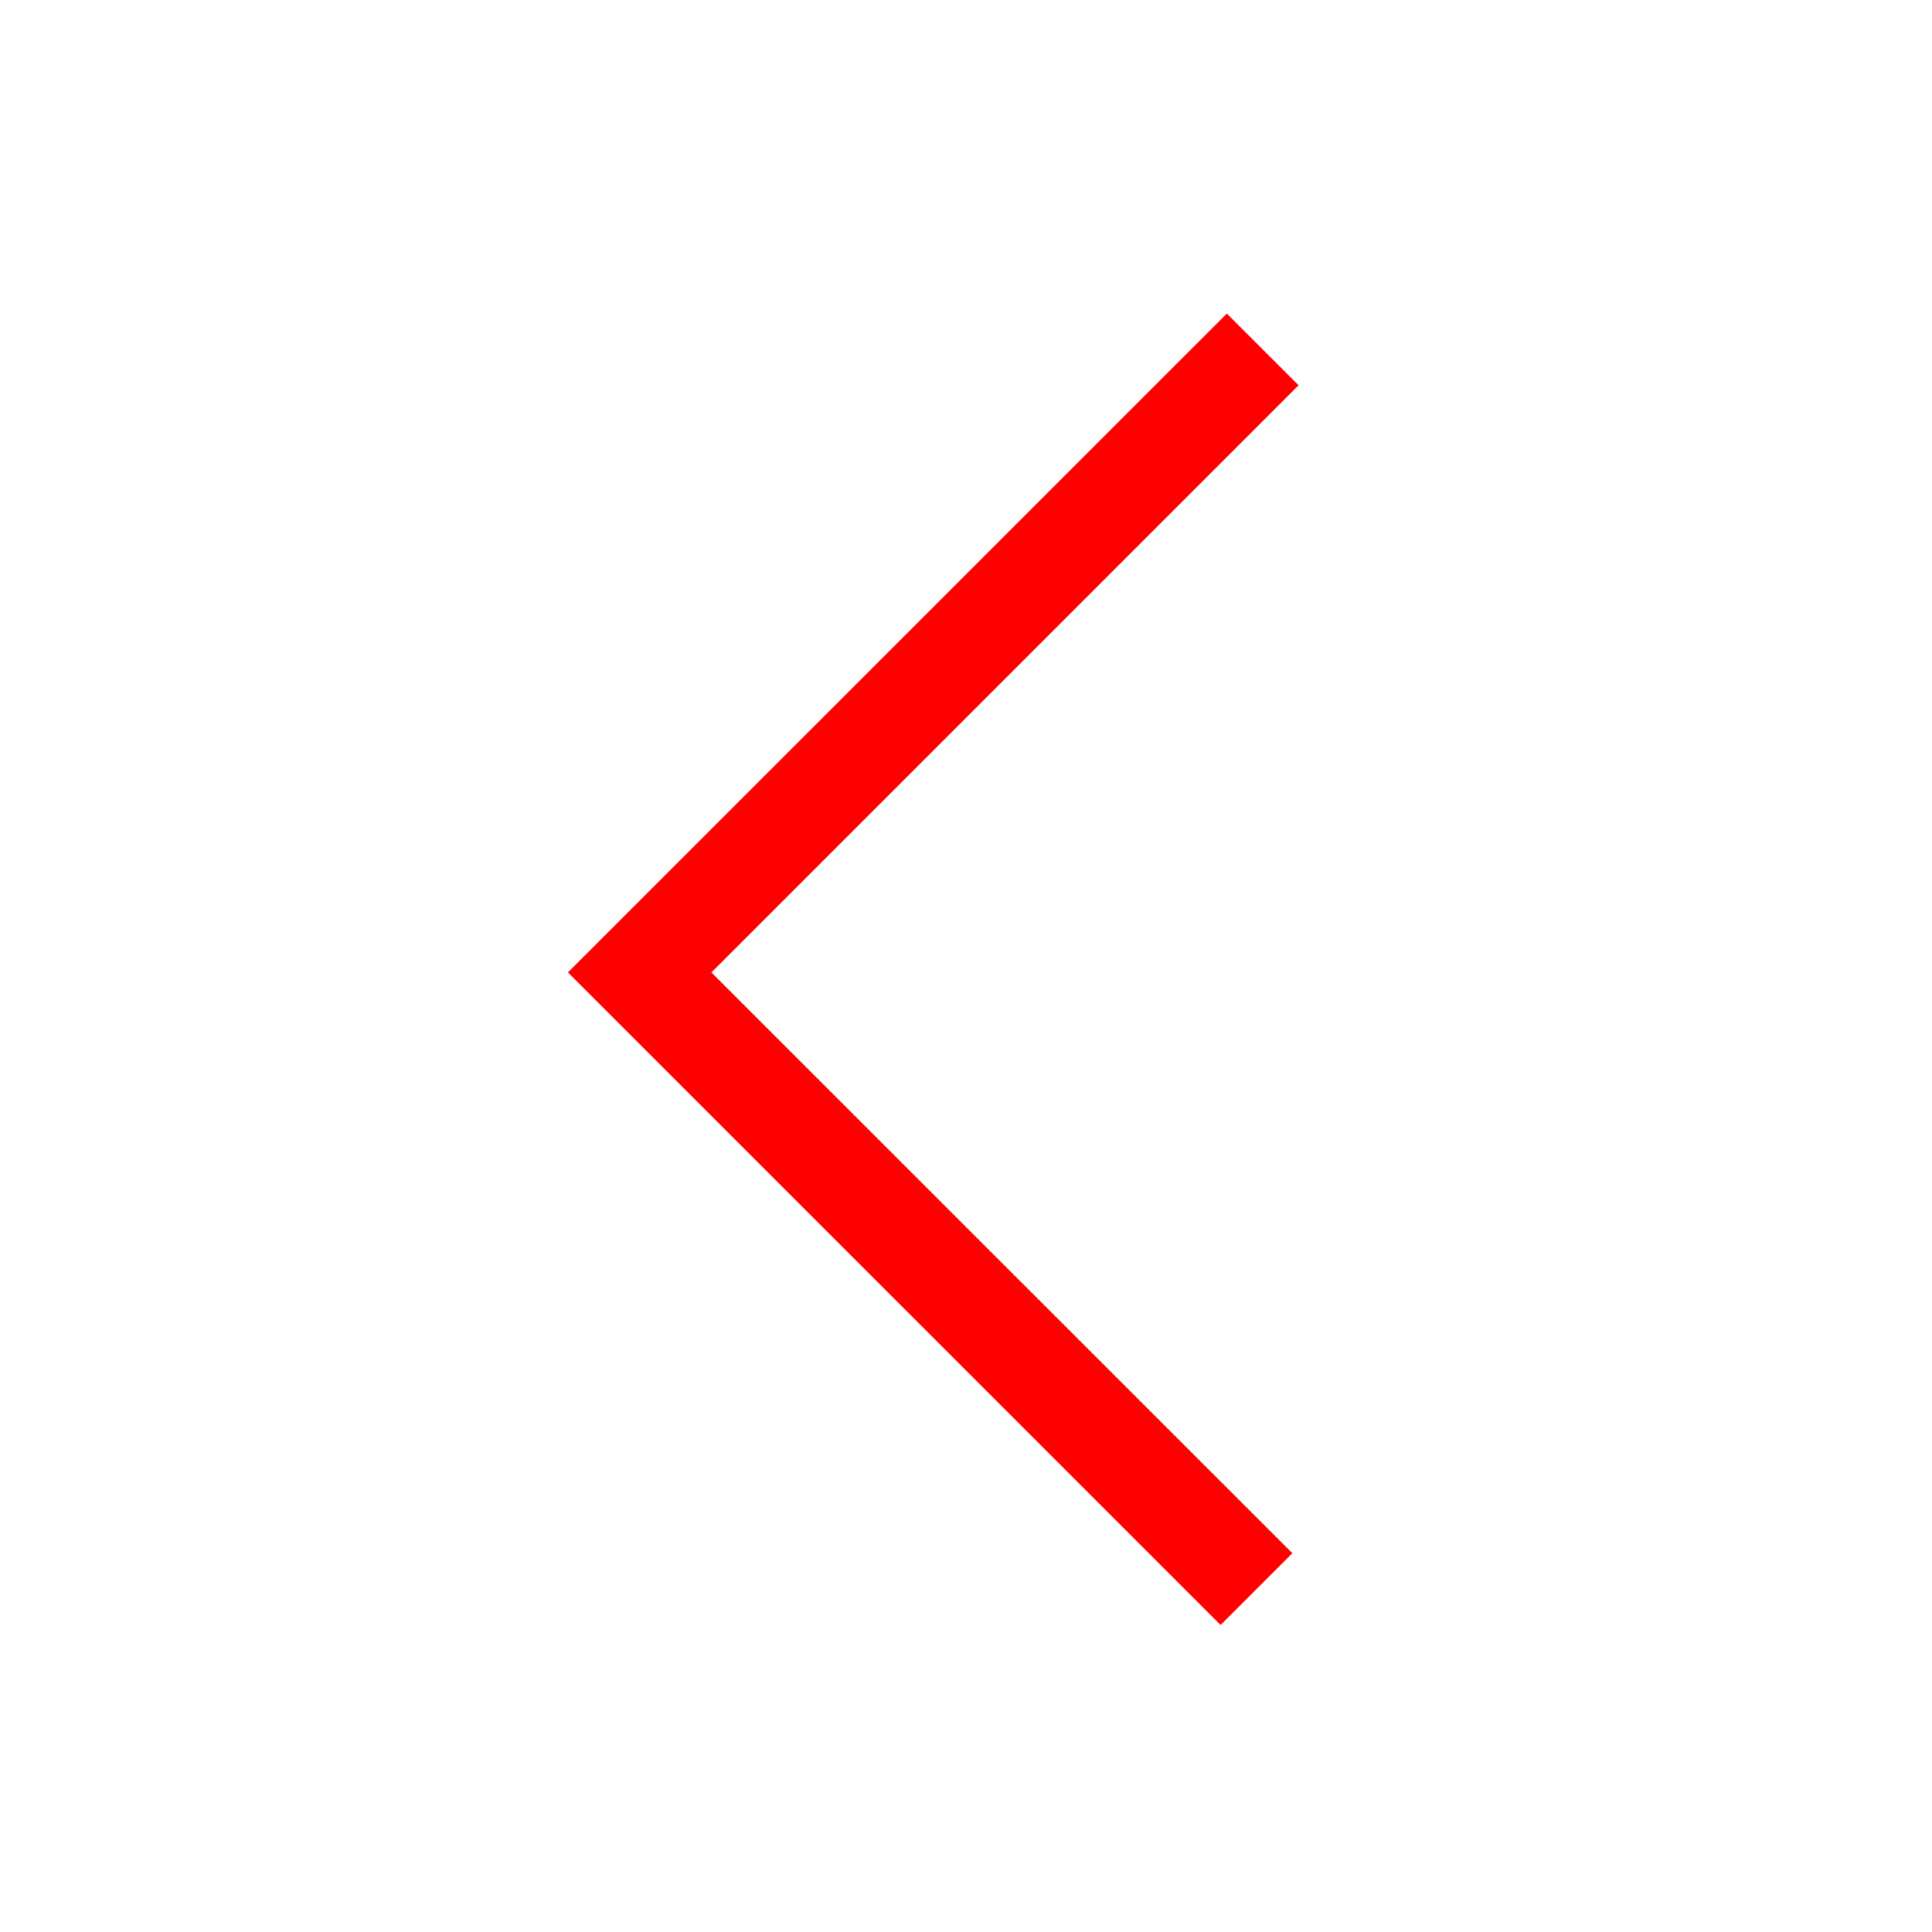 <svg xmlns="http://www.w3.org/2000/svg" xmlns:xlink="http://www.w3.org/1999/xlink" width="45" height="45" viewBox="0 0 45 45"><defs><path id="a" d="M43.775 22.5l-21.27 21.276-21.28-21.272L22.498 1.227z"/></defs><clipPath id="b"><use xlink:href="#a" overflow="visible"/></clipPath><path clip-path="url(#b)" class="vger" fill="#f00" d="M38.686.534l-1.8-1.54-22.115 22.112-1.543 1.543 23.66 23.657 1.8-1.544L16.57 22.65z"/></svg>